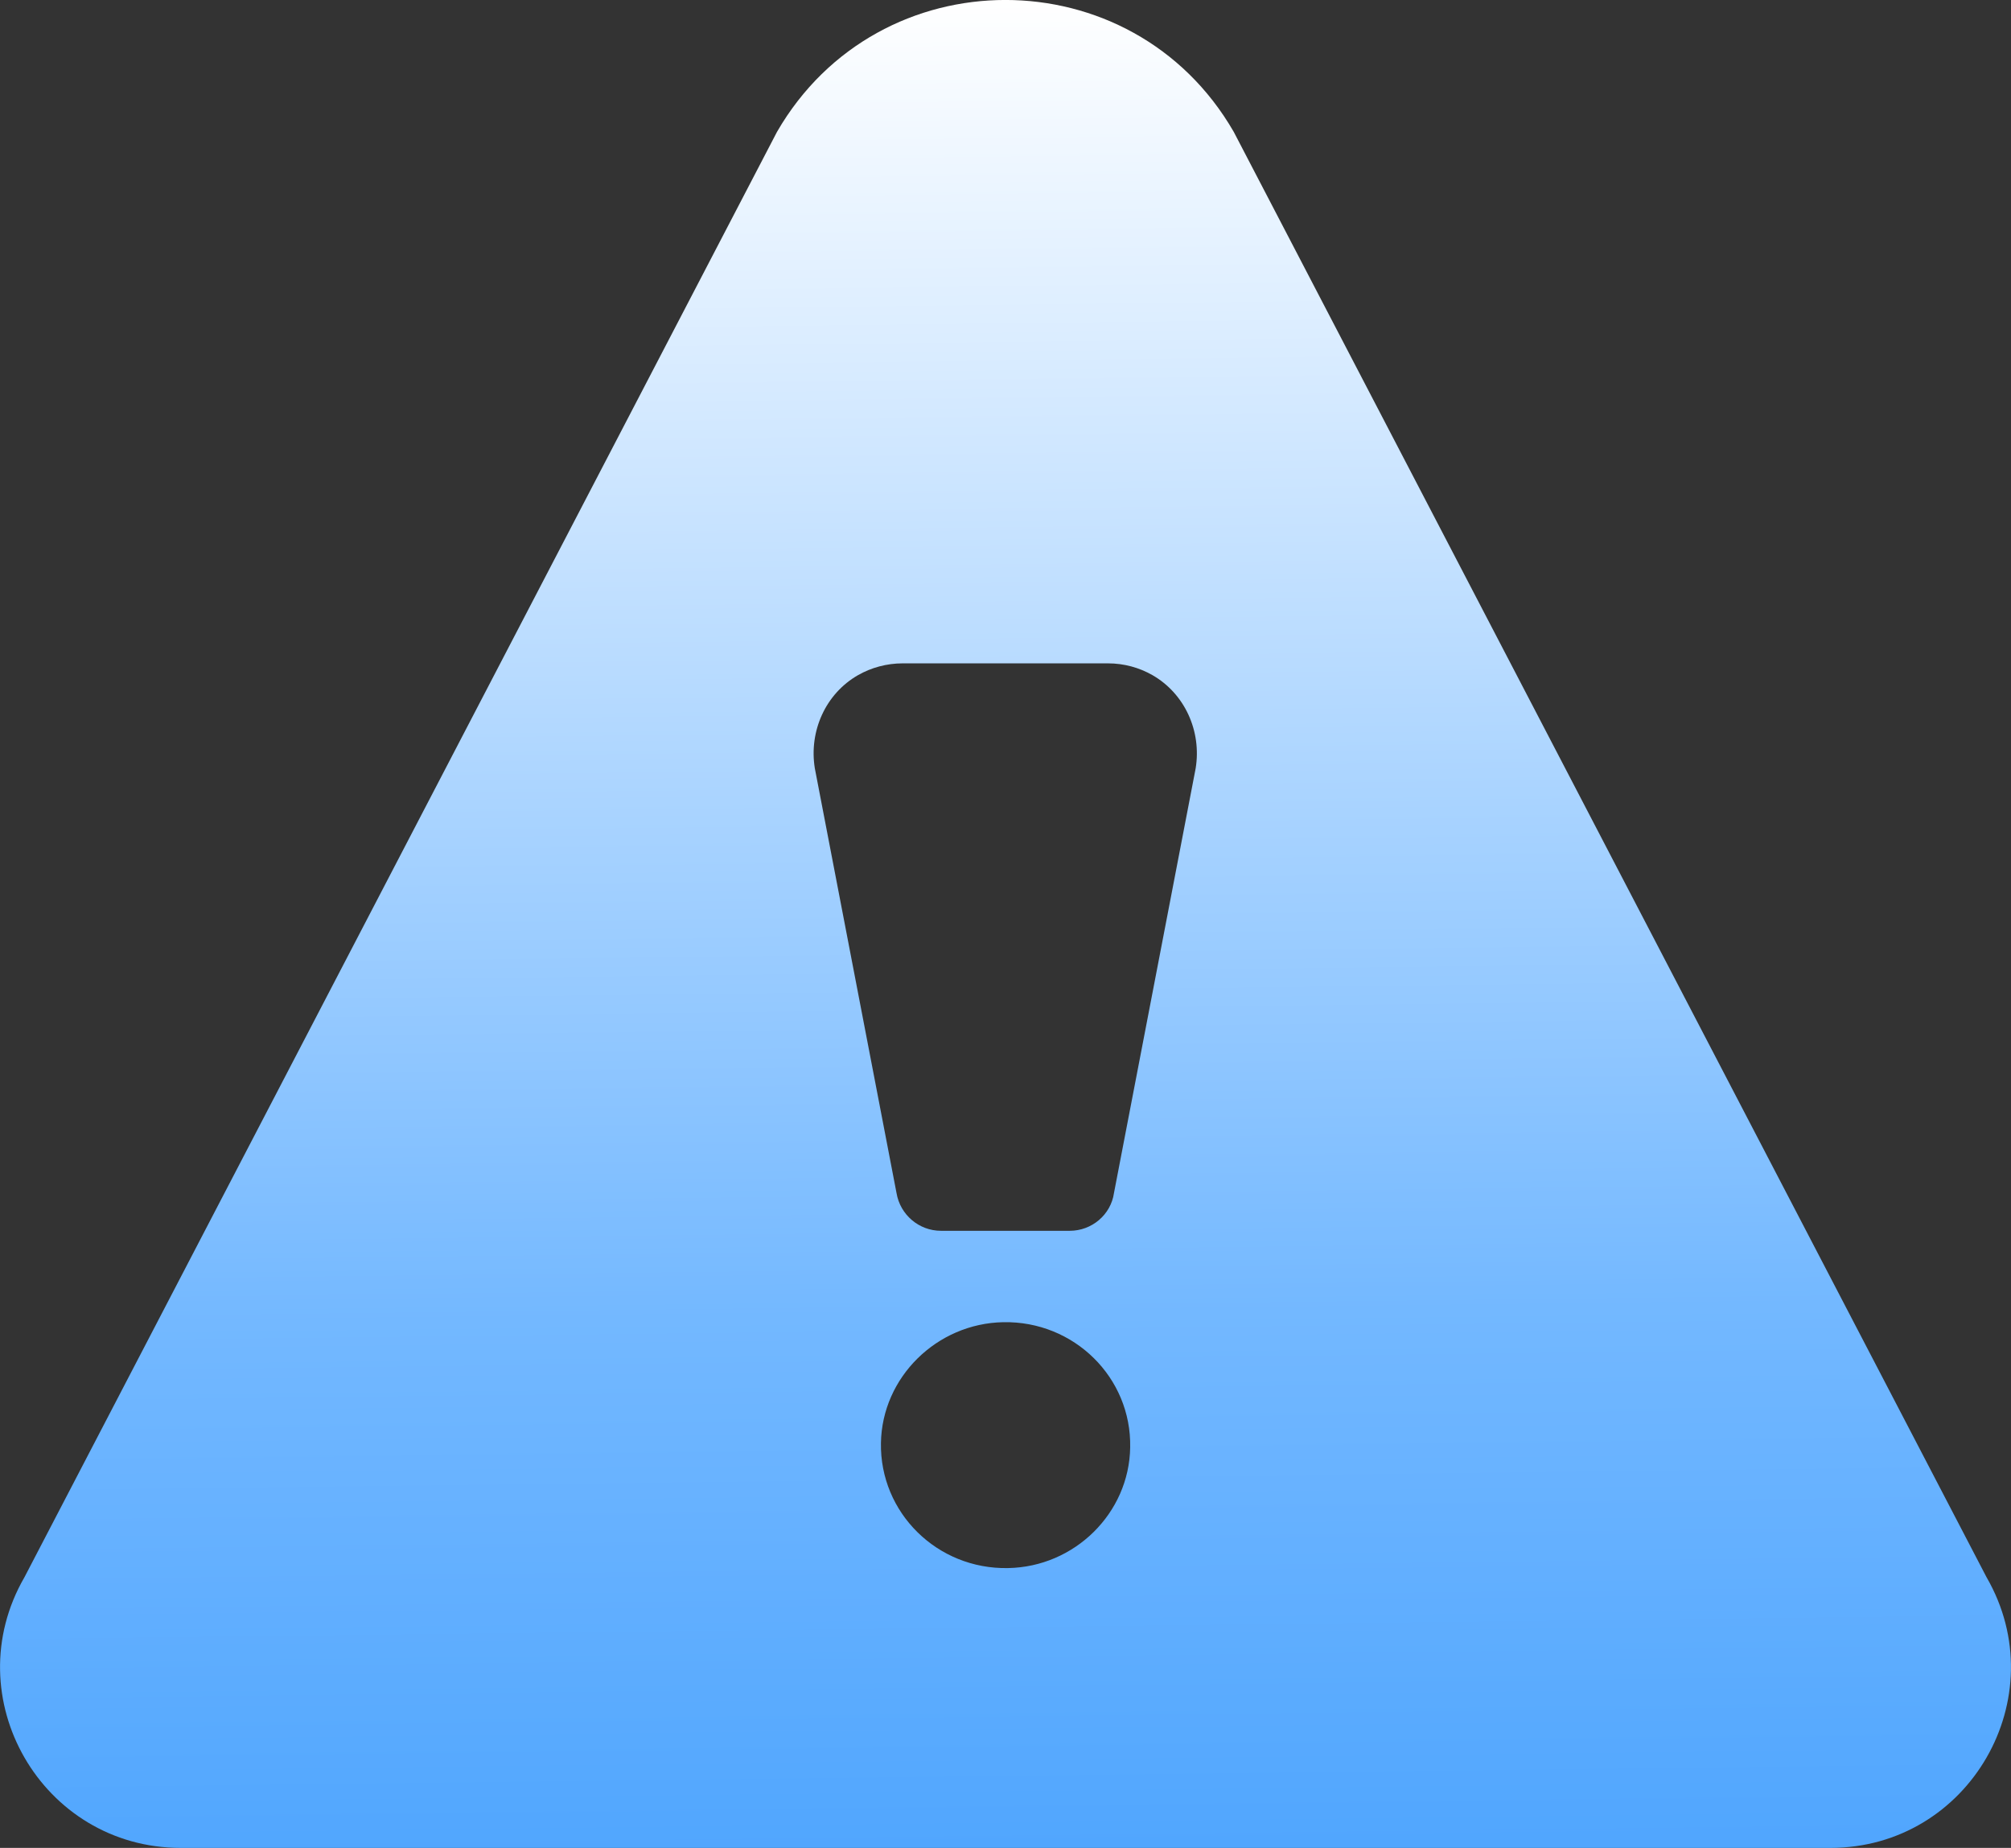 <svg viewBox="0 0 16 14.7" xmlns="http://www.w3.org/2000/svg" xmlns:xlink="http://www.w3.org/1999/xlink" width="16" height="14.7" fill="none" customFrame="#000000">
	<rect x="0" y="0" width="16" height="14.7" fill="#333333" stroke="none"/>
	<defs>
		<linearGradient id="paint_linear_normal" x1="8" x2="8.247" y1="0" y2="20.657" gradientUnits="userSpaceOnUse">
			<stop stop-color="rgb(255,255,255)" offset="0" stop-opacity="1" />
			<stop stop-color="rgb(115,184,255)" offset="0.506" stop-opacity="1" />
			<stop stop-color="rgb(35,142,253)" offset="0.987" stop-opacity="1" />
		</linearGradient>
		<linearGradient id="paint_linear_danger" x1="12" x2="12.37" y1="0" y2="14.4" gradientUnits="userSpaceOnUse">
			<stop stop-color="rgb(255,255,255)" offset="0" stop-opacity="1" />
			<stop stop-color="rgb(250,147,147)" offset="0.549" stop-opacity="1" />
			<stop stop-color="rgb(224,73,73)" offset="0.975" stop-opacity="1" />
		</linearGradient>
	</defs>
	<path id="矢量 190" d="M15.805 12.546L9.816 1.049C9.009 -0.35 6.99 -0.35 6.182 1.049L0.195 12.546C-0.358 13.502 0.333 14.7 1.438 14.7L14.563 14.7C15.667 14.7 16.358 13.502 15.805 12.546ZM8.02 12.474C7.456 12.485 6.999 12.033 7.009 11.478C7.018 10.956 7.453 10.528 7.982 10.518C8.546 10.507 9.003 10.959 8.992 11.514C8.984 12.038 8.549 12.465 8.02 12.474ZM8.511 9.791L7.487 9.791C7.311 9.791 7.162 9.663 7.133 9.491L6.483 6.112C6.435 5.817 6.568 5.518 6.828 5.37C6.932 5.311 7.054 5.277 7.182 5.277L8.815 5.277C8.944 5.277 9.064 5.311 9.168 5.37C9.427 5.518 9.561 5.817 9.513 6.112L8.863 9.491C8.838 9.663 8.687 9.791 8.511 9.791L8.511 9.791Z" fill="url(#paint_linear_normal)" fill-rule="nonzero" />
</svg>
